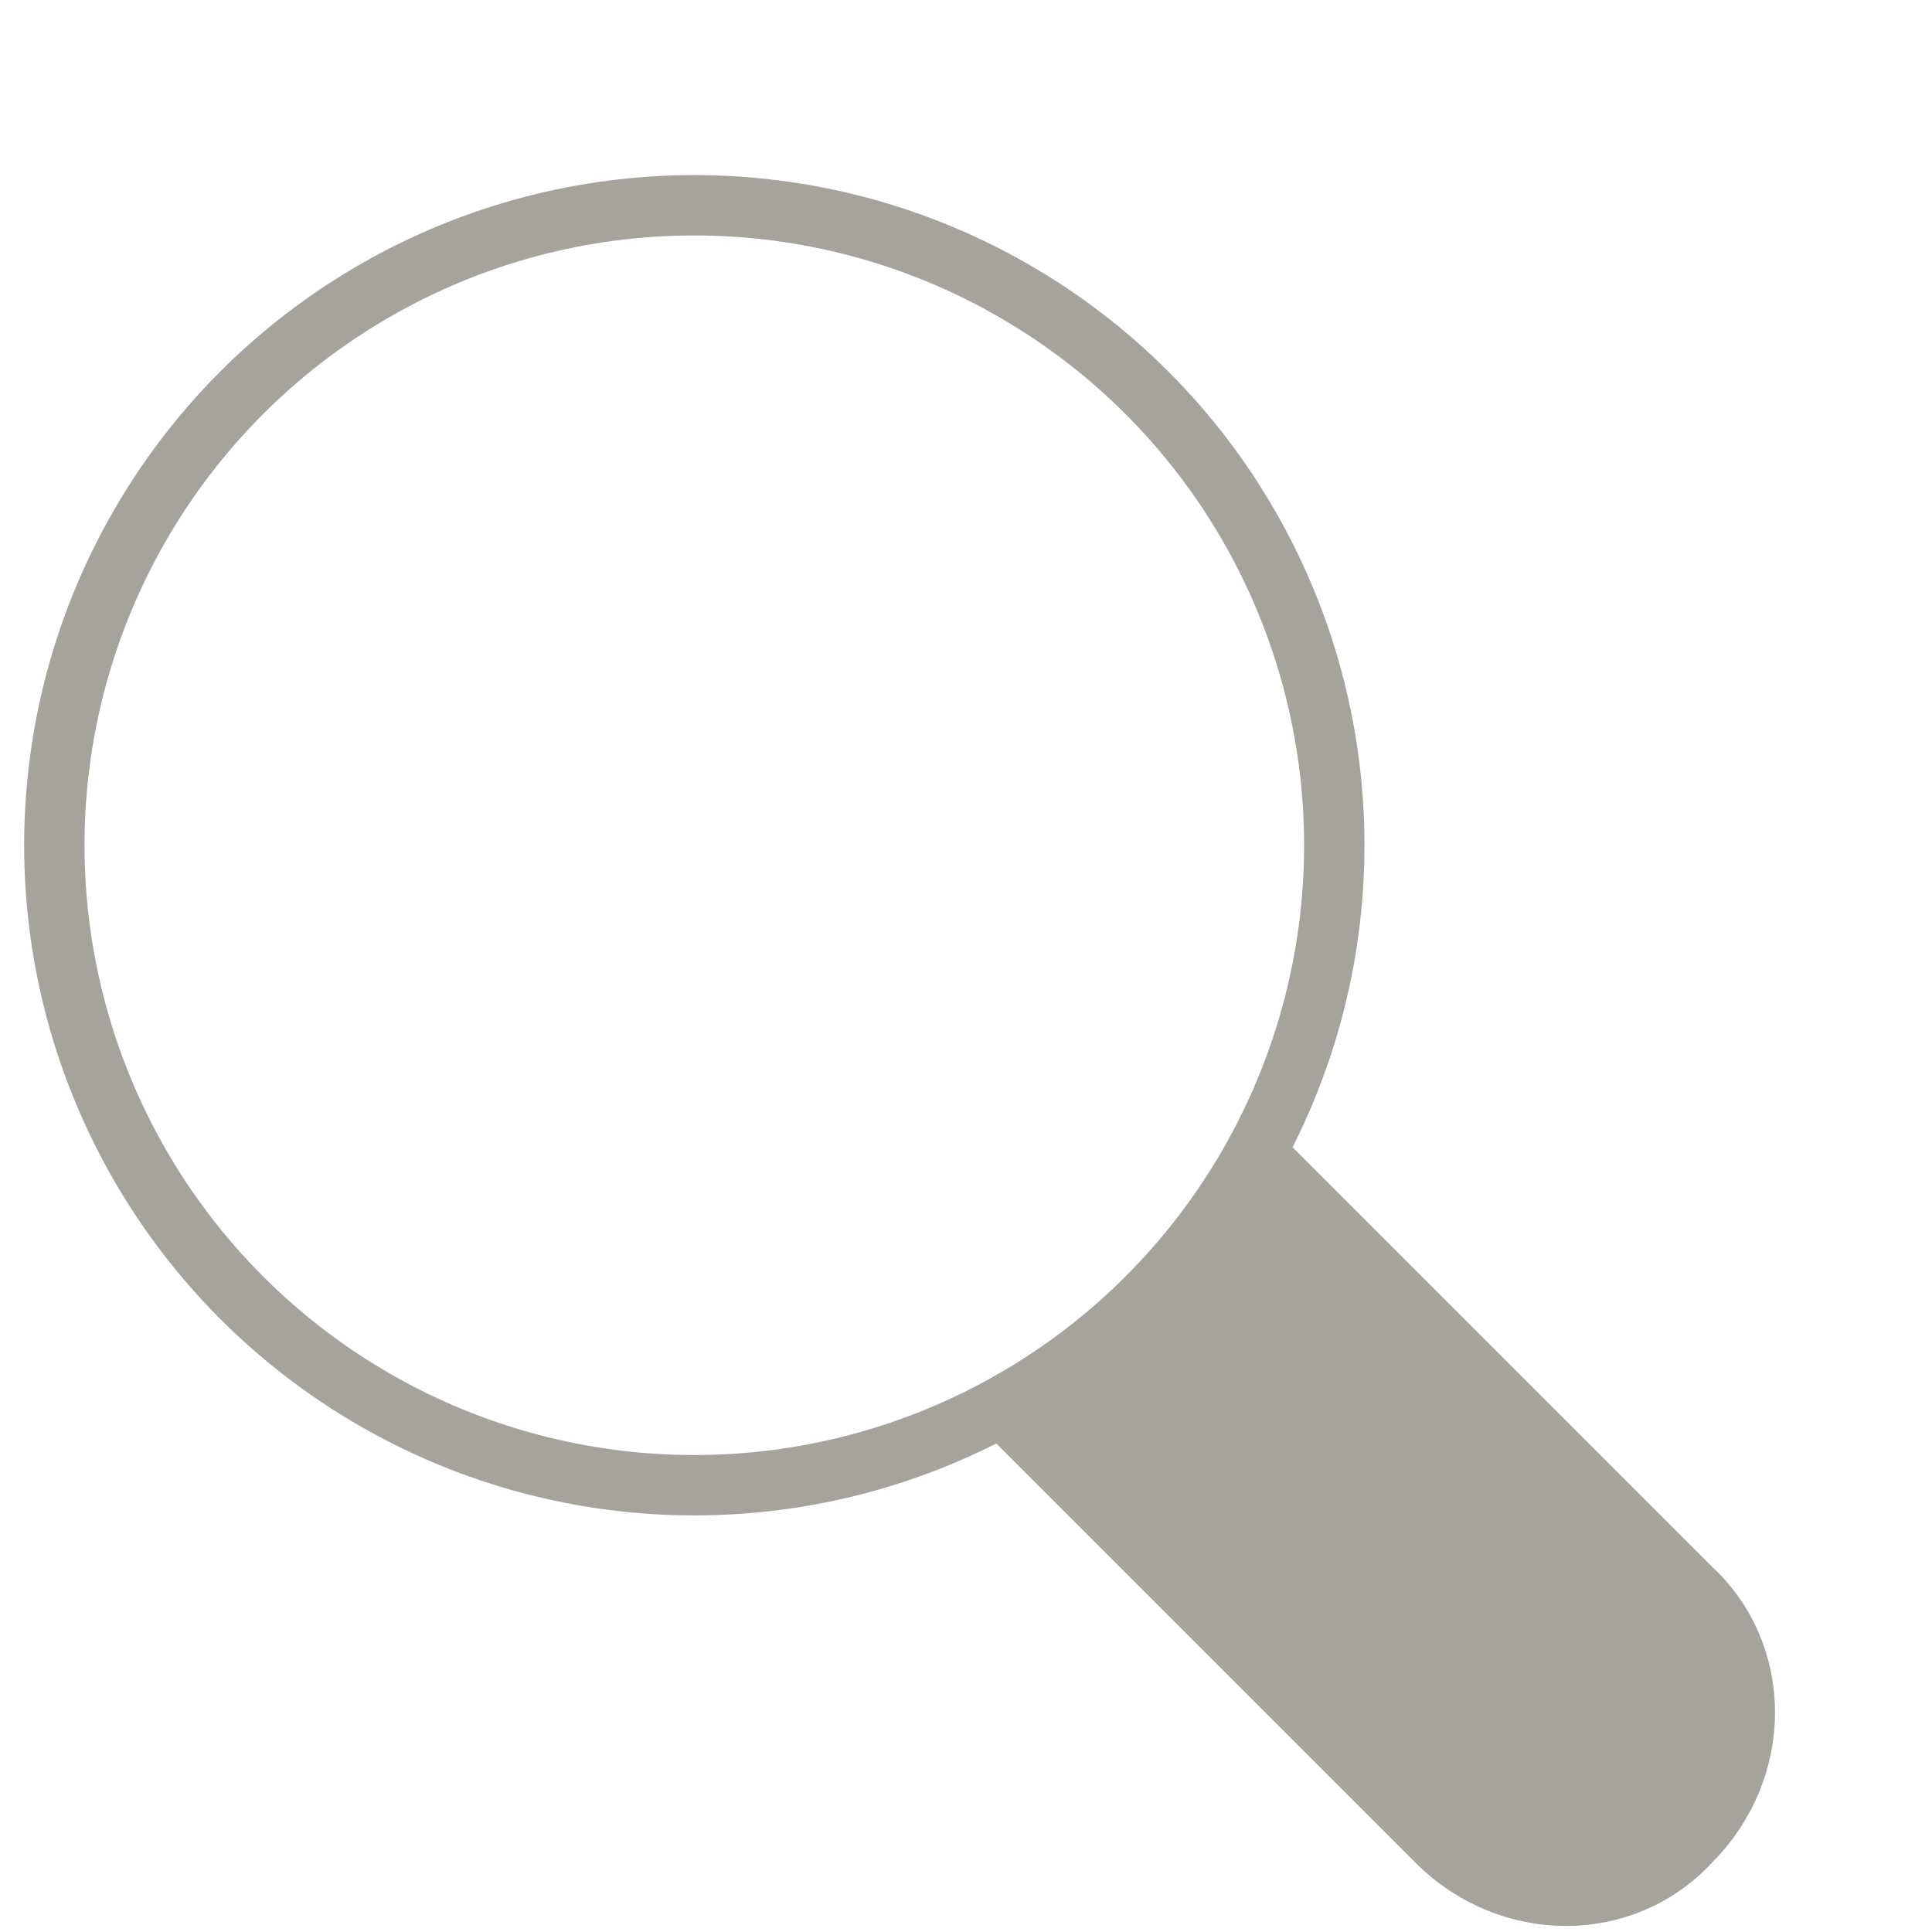 <?xml version="1.0" encoding="utf-8"?>
<!-- Generator: Adobe Illustrator 19.0.1, SVG Export Plug-In . SVG Version: 6.00 Build 0)  -->
<svg version="1.1" id="Search" xmlns="http://www.w3.org/2000/svg" xmlns:xlink="http://www.w3.org/1999/xlink" x="0px" y="0px"
	 viewBox="-321.2 411.5 32 32" style="enable-background:new -321.2 411.5 32 32;" xml:space="preserve">
<style type="text/css">
	.st0{fill:none;stroke:#A6A39C;stroke-miterlimit:10;}
	.st1{fill:#A6A39C;stroke:#A6A39C;stroke-miterlimit:10;}
</style>
<circle class="st0" cx="-309.7" cy="425.5" r="10.6"/>
<g>
	<path class="st1" d="M-293.2,437.8l-7.1-7.1c-1,1.8-2.4,3.2-4.2,4.2l7.1,7.1c1.2,1.2,3.1,1.2,4.2,0
		C-292,440.8-292,438.9-293.2,437.8z"/>
</g>
</svg>

